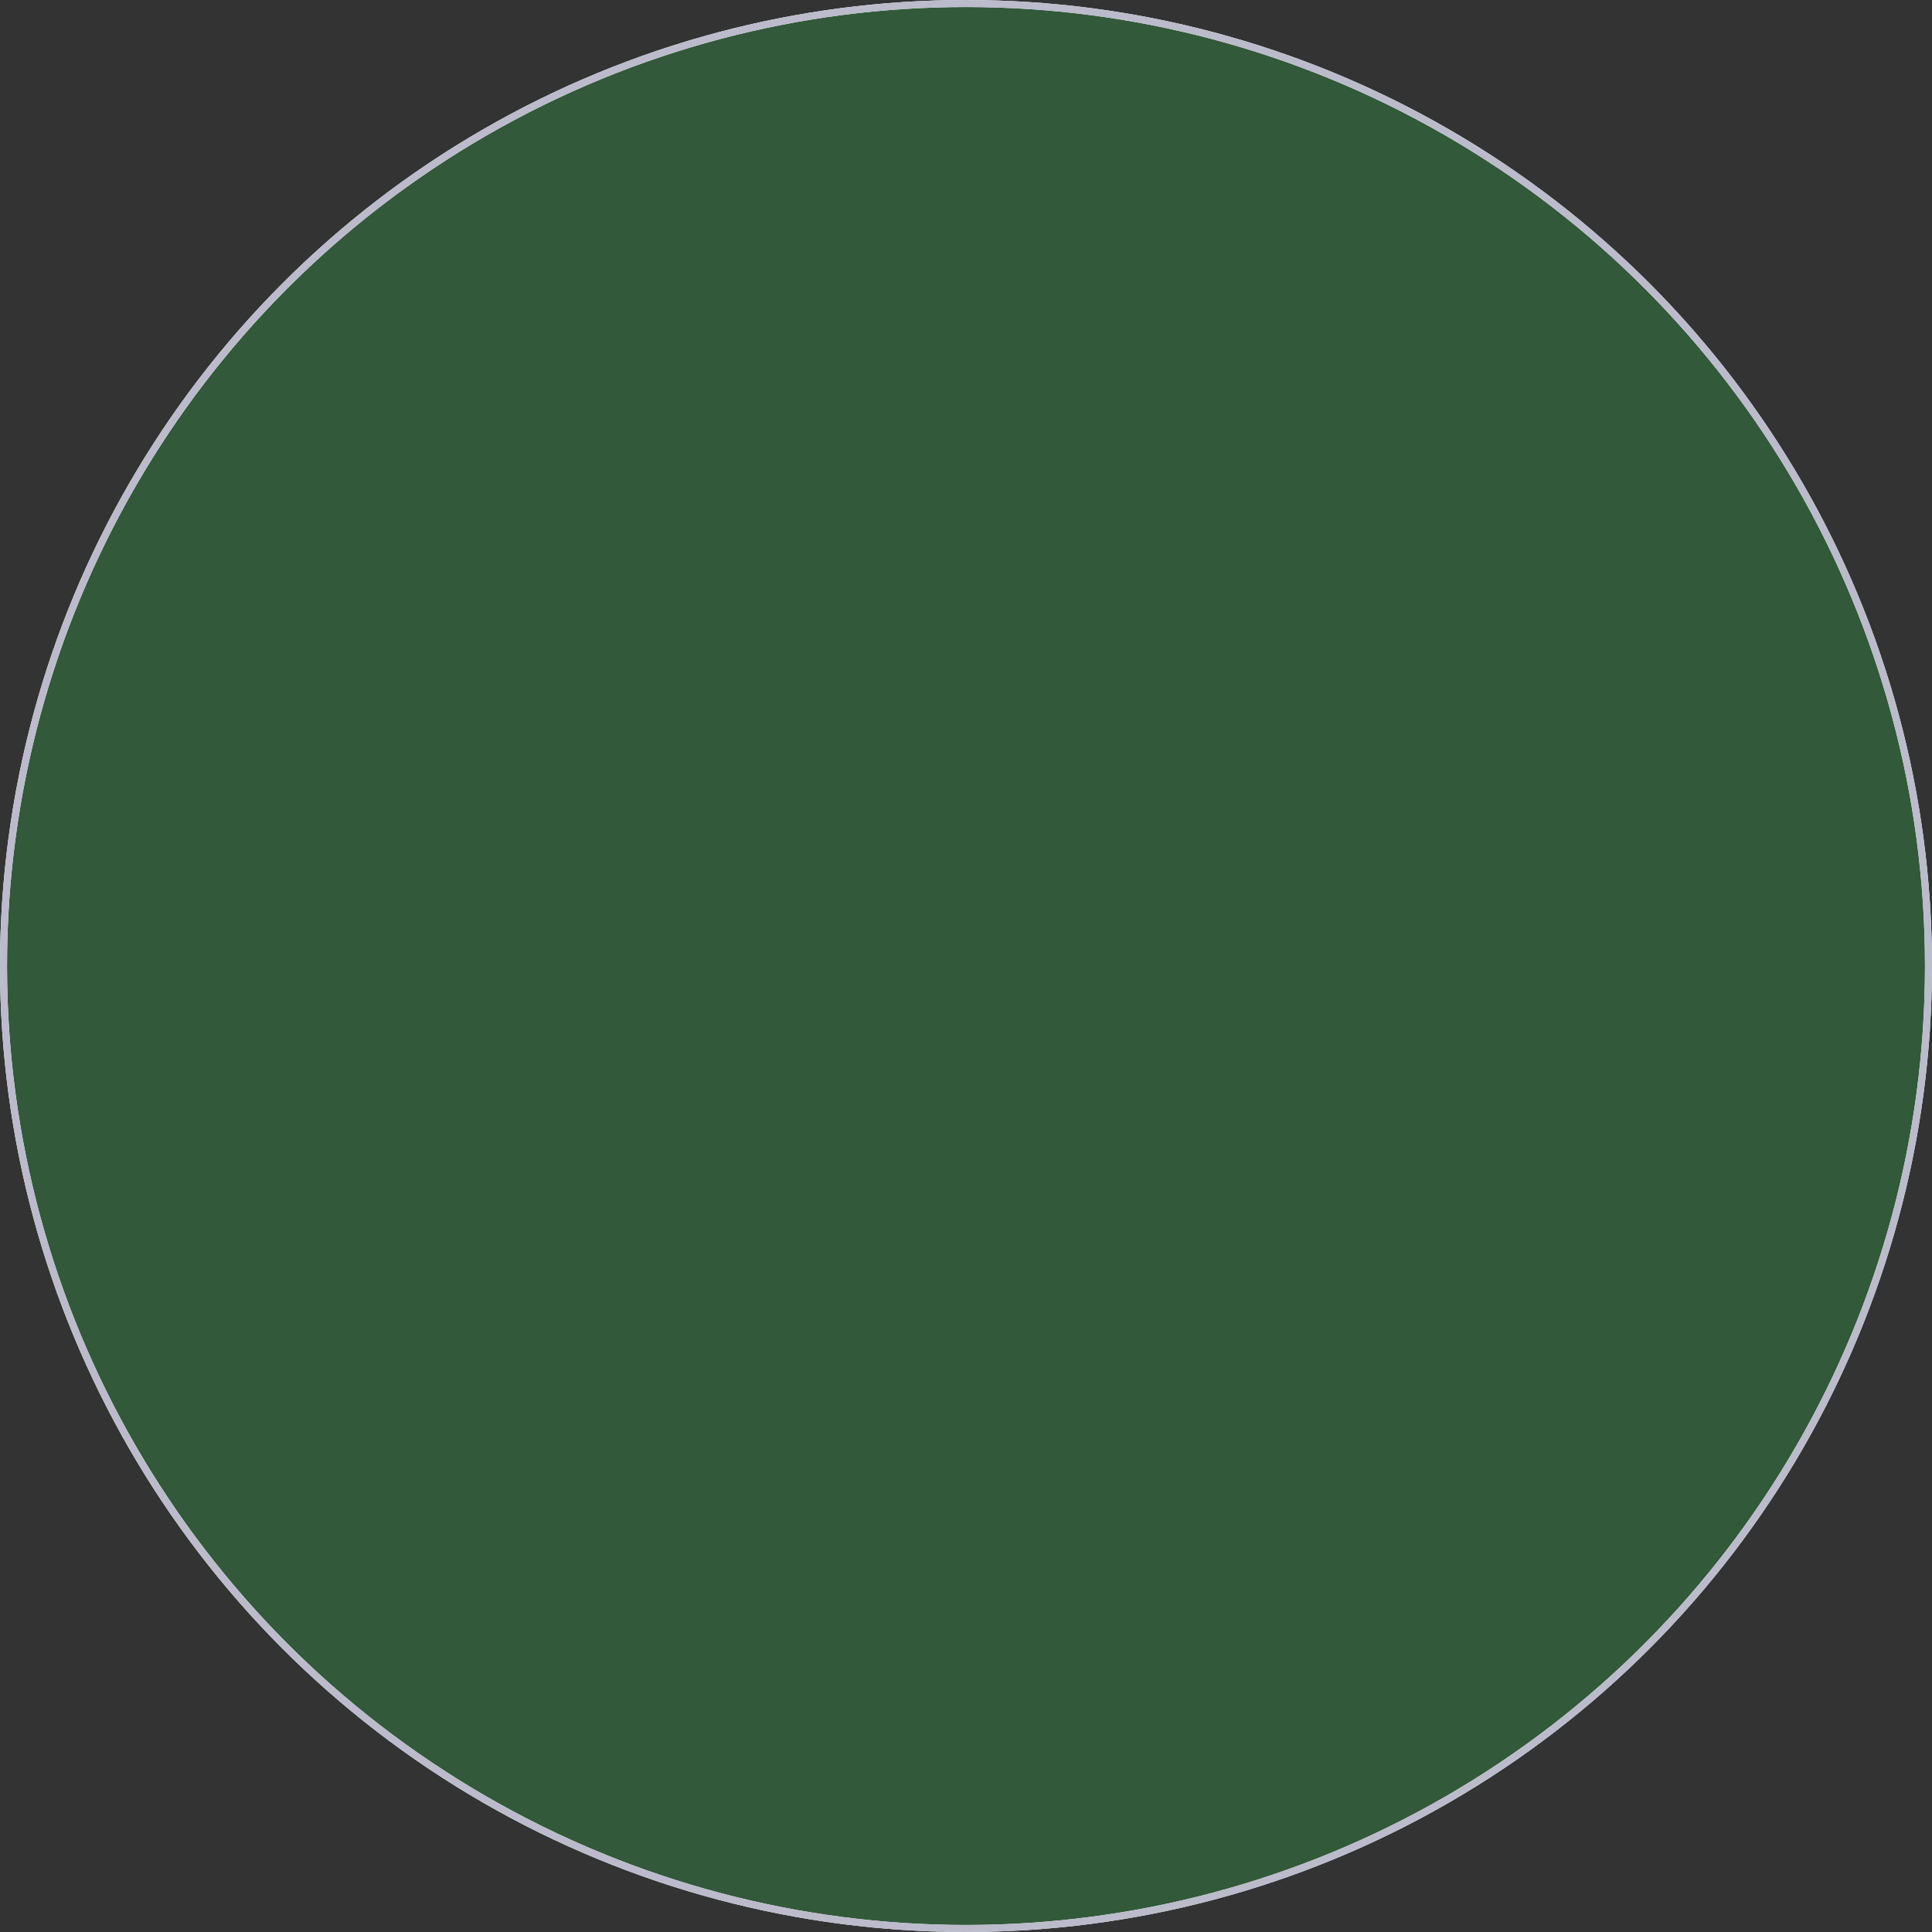 <?xml version="1.0" encoding="utf-8"?>
<svg version="1.2" baseProfile="tiny"  xmlns="http://www.w3.org/2000/svg" 
	 x="0px" y="0px" width="2.2in" height="2.2in" viewBox="0 0 2200 2200" >
<rect x="0" y="0" width="2200" height="2200" fill="#333333" stroke="none"/>
<g id="board">
	<circle id="boardoutline" fill="#338040" cx="1100" cy="1100" r="1100" fill-opacity="0.5"  />
</g>
<g id="silkscreen">
	<circle fill="none" stroke="#FFFFFF" stroke-width="8" cx="1100" cy="1100" r="1096" />
</g>
<g id="silkscreen0">
	<circle fill="none" stroke="#bbbbcc" stroke-width="8" cx="1100" cy="1100" r="1096" />
</g>
</svg>

